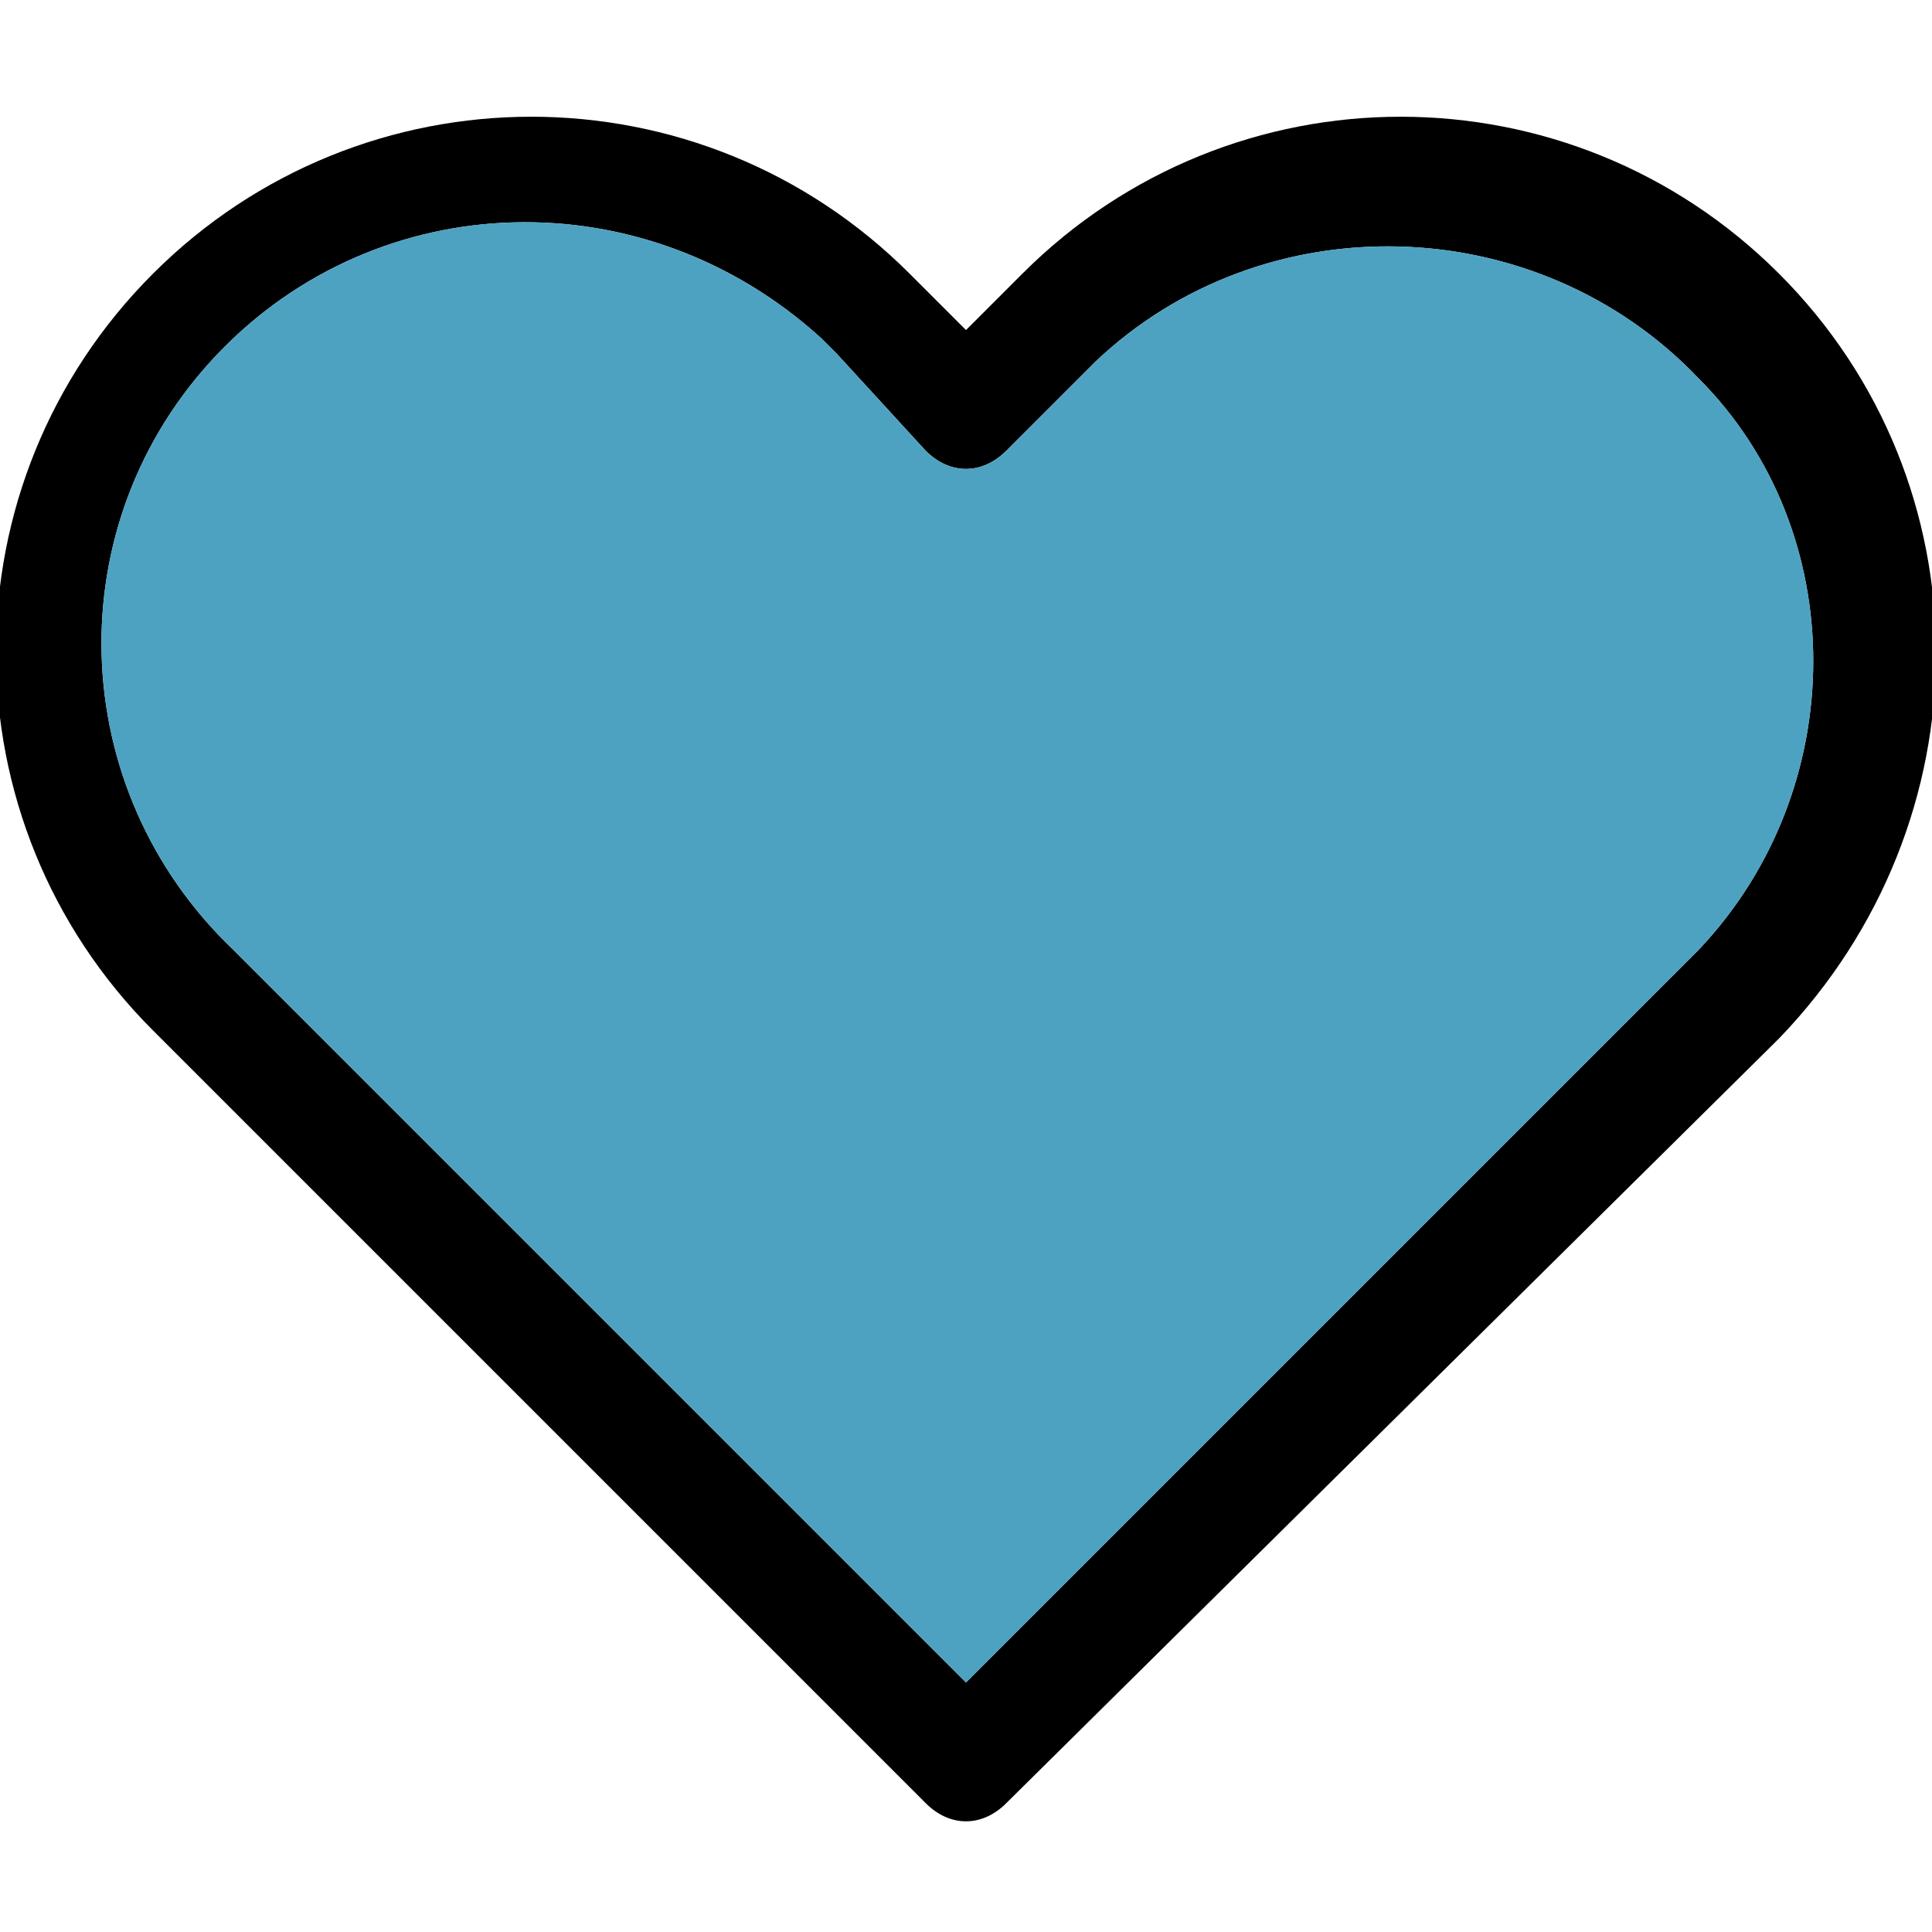 <?xml version="1.0" encoding="utf-8"?>
<!-- Generator: Adobe Illustrator 19.2.1, SVG Export Plug-In . SVG Version: 6.00 Build 0)  -->
<svg version="1.1" id="Слой_1" xmlns="http://www.w3.org/2000/svg" xmlns:xlink="http://www.w3.org/1999/xlink" x="0px" y="0px"
	 viewBox="0 0 24 24" style="enable-background:new 0 0 24 24;" xml:space="preserve">
<style type="text/css">
	.st0{fill:#4DA2C1;}
</style>
<title>Icons_2</title>
<path d="M22.1,3.4c-2.6-2.6-6.8-2.6-9.4,0L12,4.1l-0.7-0.7c-2.6-2.6-6.8-2.6-9.4,0c0,0,0,0,0,0c-2.6,2.6-2.6,6.8,0,9.4c0,0,0,0,0,0
	l9.6,9.6c0.3,0.3,0.7,0.3,1,0c0,0,0,0,0,0l9.6-9.5C24.7,10.2,24.7,6,22.1,3.4L22.1,3.4z M21.1,11.8L12,20.9l-9.1-9.1
	c-2.1-2-2.2-5.3-0.2-7.4S8,2.2,10.2,4.2c0.1,0.1,0.1,0.1,0.2,0.2l1.1,1.2c0.3,0.3,0.7,0.3,1,0c0,0,0,0,0,0l1.1-1.1
	c2.1-2,5.5-1.9,7.5,0.2C23,6.6,23,9.8,21.1,11.8L21.1,11.8z"/>
<path class="st0" d="M21.1,11.8L12,20.9l-9.1-9.1c-2.1-2-2.2-5.3-0.2-7.4S8,2.2,10.2,4.2c0.1,0.1,0.1,0.1,0.2,0.2l1.1,1.2
	c0.3,0.3,0.7,0.3,1,0c0,0,0,0,0,0l1.1-1.1c2.1-2,5.5-1.9,7.5,0.2C23,6.6,23,9.8,21.1,11.8L21.1,11.8z"/>
</svg>
